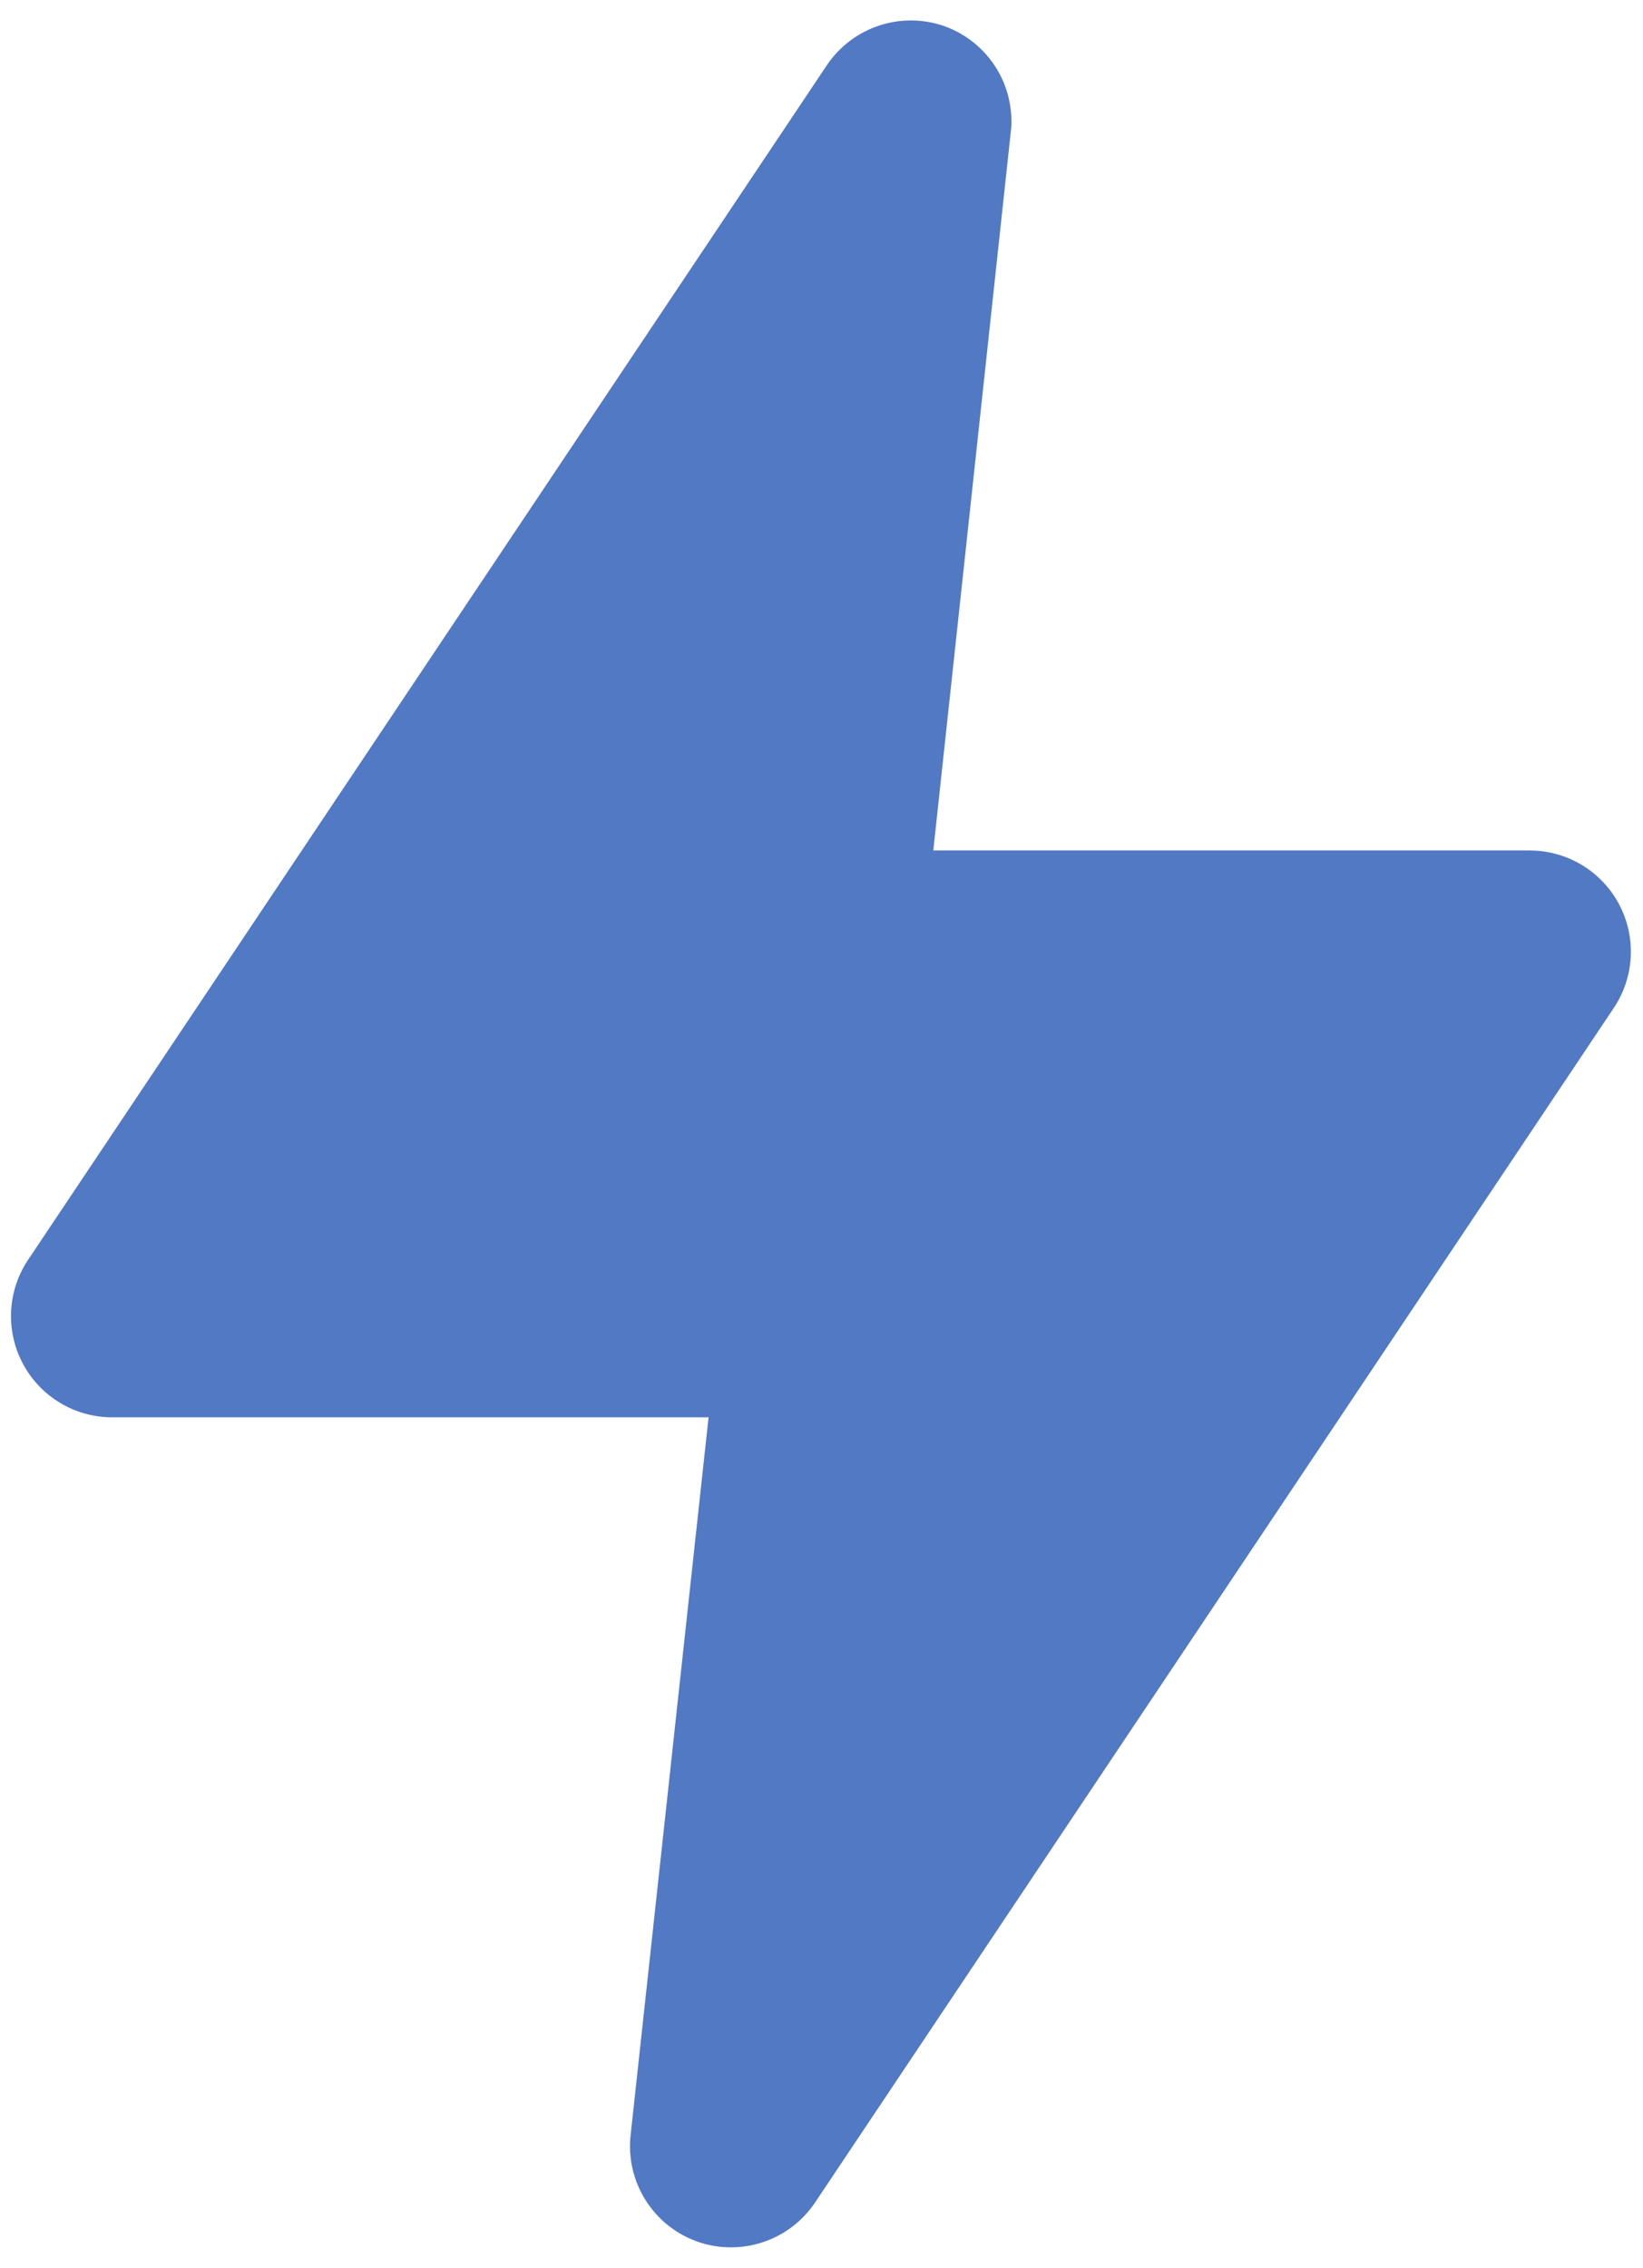 <svg width="71" height="98" viewBox="0 0 71 98" fill="none" xmlns="http://www.w3.org/2000/svg">
<path d="M31.582 97.116C31.075 97.115 30.572 97.027 30.095 96.854C29.175 96.517 28.395 95.881 27.88 95.049C27.364 94.216 27.143 93.234 27.252 92.261L30.62 61.248H4.856C4.061 61.249 3.281 61.034 2.6 60.625C1.918 60.216 1.361 59.63 0.988 58.928C0.615 58.227 0.44 57.437 0.481 56.643C0.523 55.85 0.781 55.083 1.226 54.424L35.738 2.809C36.284 2.001 37.084 1.399 38.011 1.098C38.938 0.797 39.939 0.814 40.856 1.147C41.736 1.474 42.489 2.076 43.001 2.863C43.513 3.651 43.758 4.583 43.699 5.521L40.331 36.752H66.095C66.889 36.751 67.669 36.967 68.351 37.375C69.032 37.784 69.59 38.37 69.963 39.072C70.336 39.774 70.511 40.563 70.469 41.357C70.427 42.151 70.17 42.918 69.725 43.576L35.213 95.191C34.812 95.785 34.271 96.271 33.638 96.607C33.005 96.942 32.299 97.117 31.582 97.116Z" fill="#5179C4"/>
</svg>
